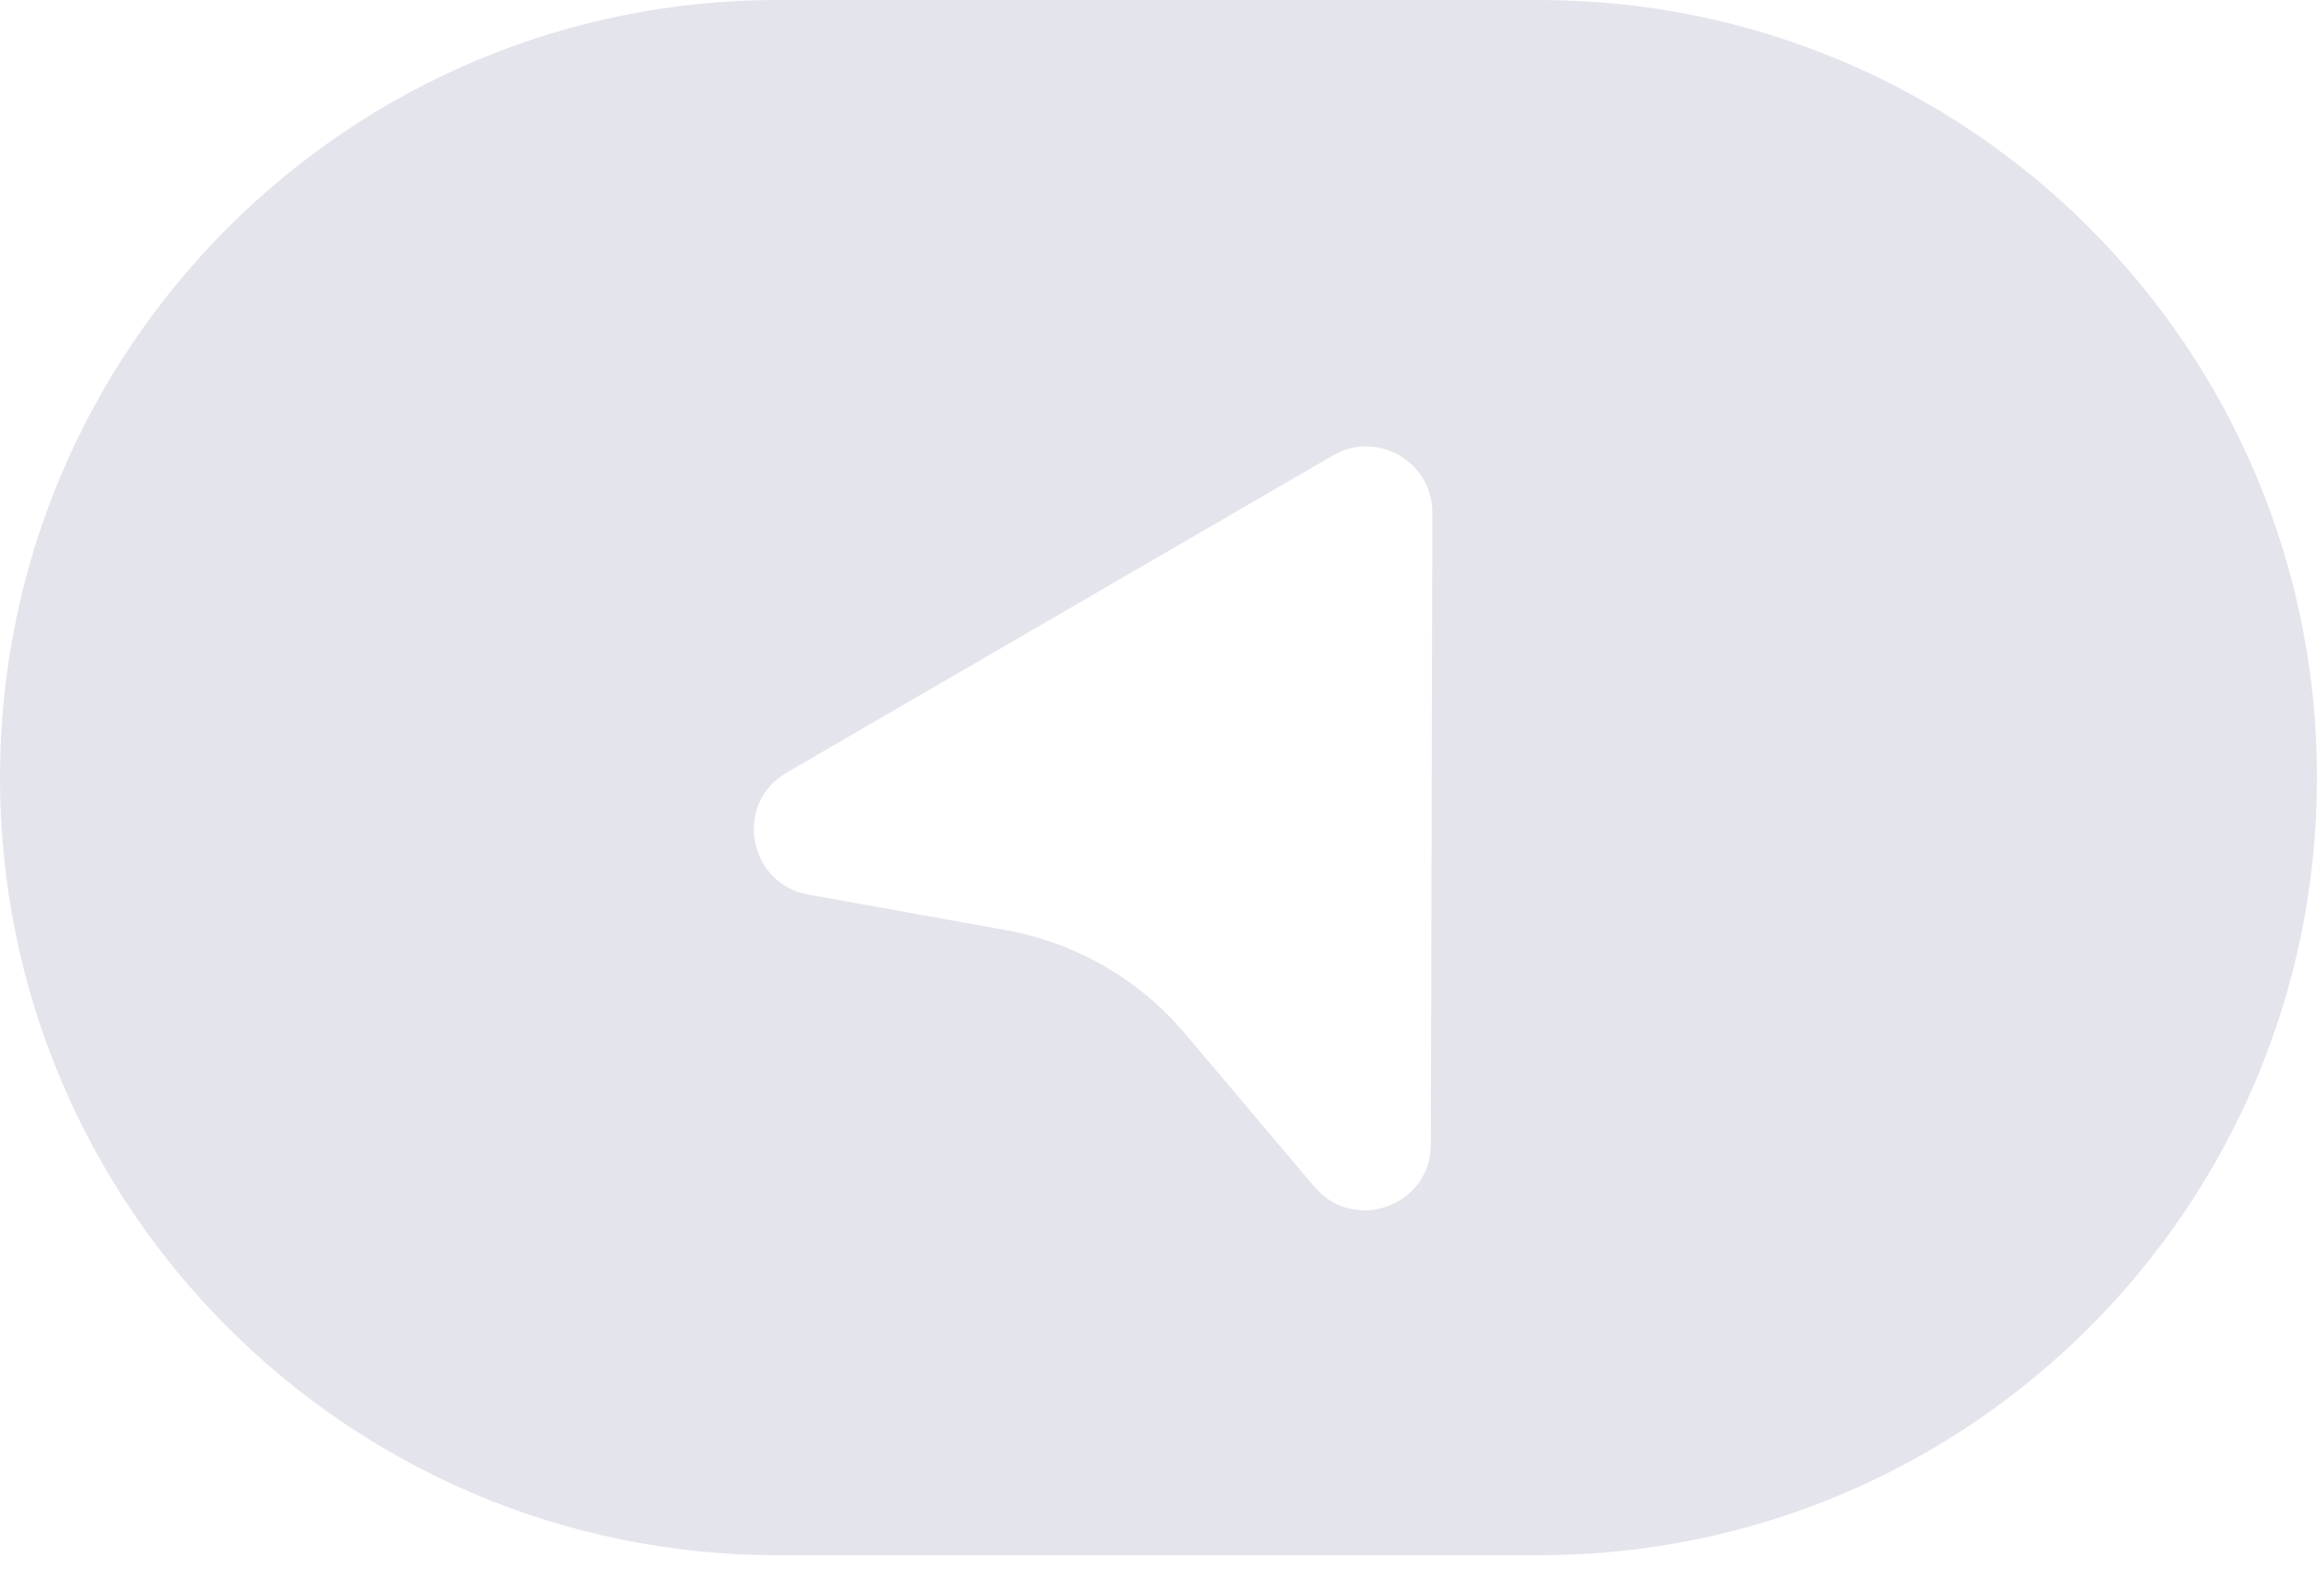 <svg xmlns="http://www.w3.org/2000/svg" width="45" height="31" viewBox="0 0 45 31" fill="none">
  <path fill-rule="evenodd" clip-rule="evenodd" d="M15.102 0C6.761 0 0 6.761 0 15.102C0 23.442 6.761 30.204 15.102 30.204H29.898C38.239 30.204 45 23.442 45 15.102C45 6.761 38.239 0 29.898 0H15.102ZM27.789 22.231L27.819 9.959C27.822 8.969 26.746 8.345 25.889 8.845L15.276 15.006C14.248 15.604 14.525 17.164 15.7 17.374L19.536 18.064C20.893 18.308 22.122 19.017 23.012 20.07L25.527 23.047C26.295 23.959 27.786 23.421 27.789 22.231Z" fill="#E4E4ED"/>
</svg>
